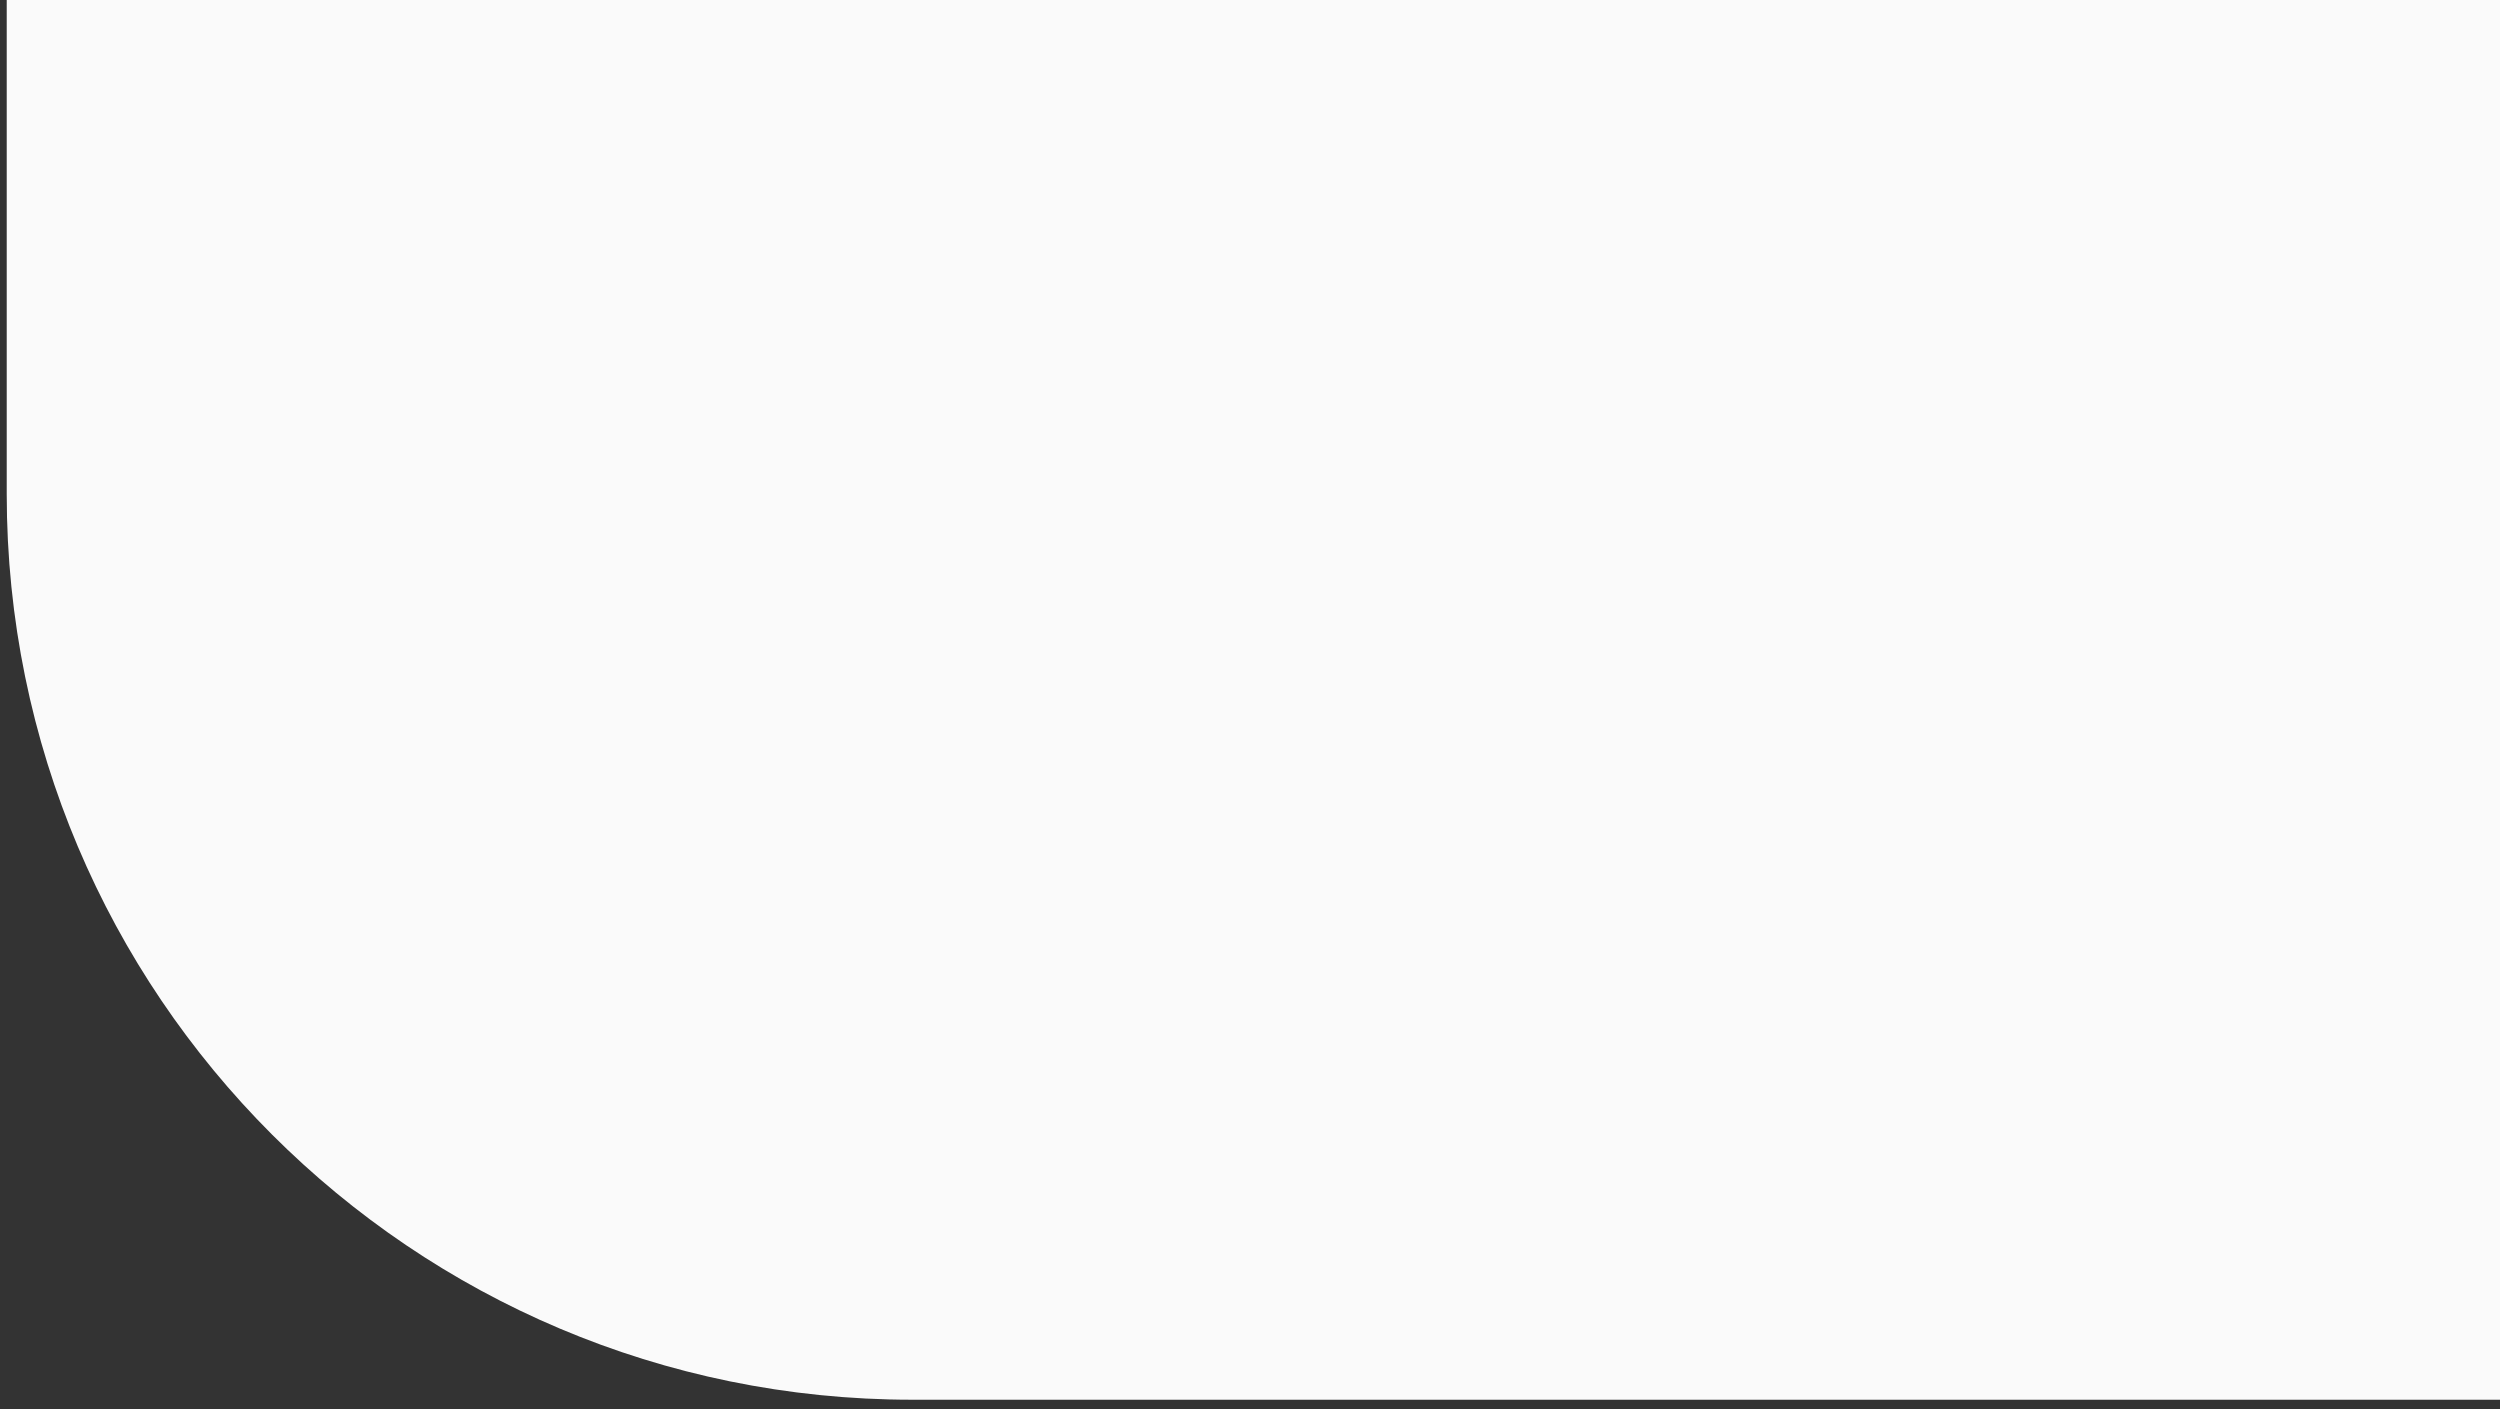 <svg width="55" height="31" viewBox="0 0 55 31" fill="none" xmlns="http://www.w3.org/2000/svg">
<rect x="0" y="0" width="55" height="31" fill="#333333" stroke="none"/>
<path d="M0.148 0H55.001V30.794H20.07C9.068 30.794 0.148 21.875 0.148 10.872V0Z" fill="#FAFAFA"/>
</svg>
